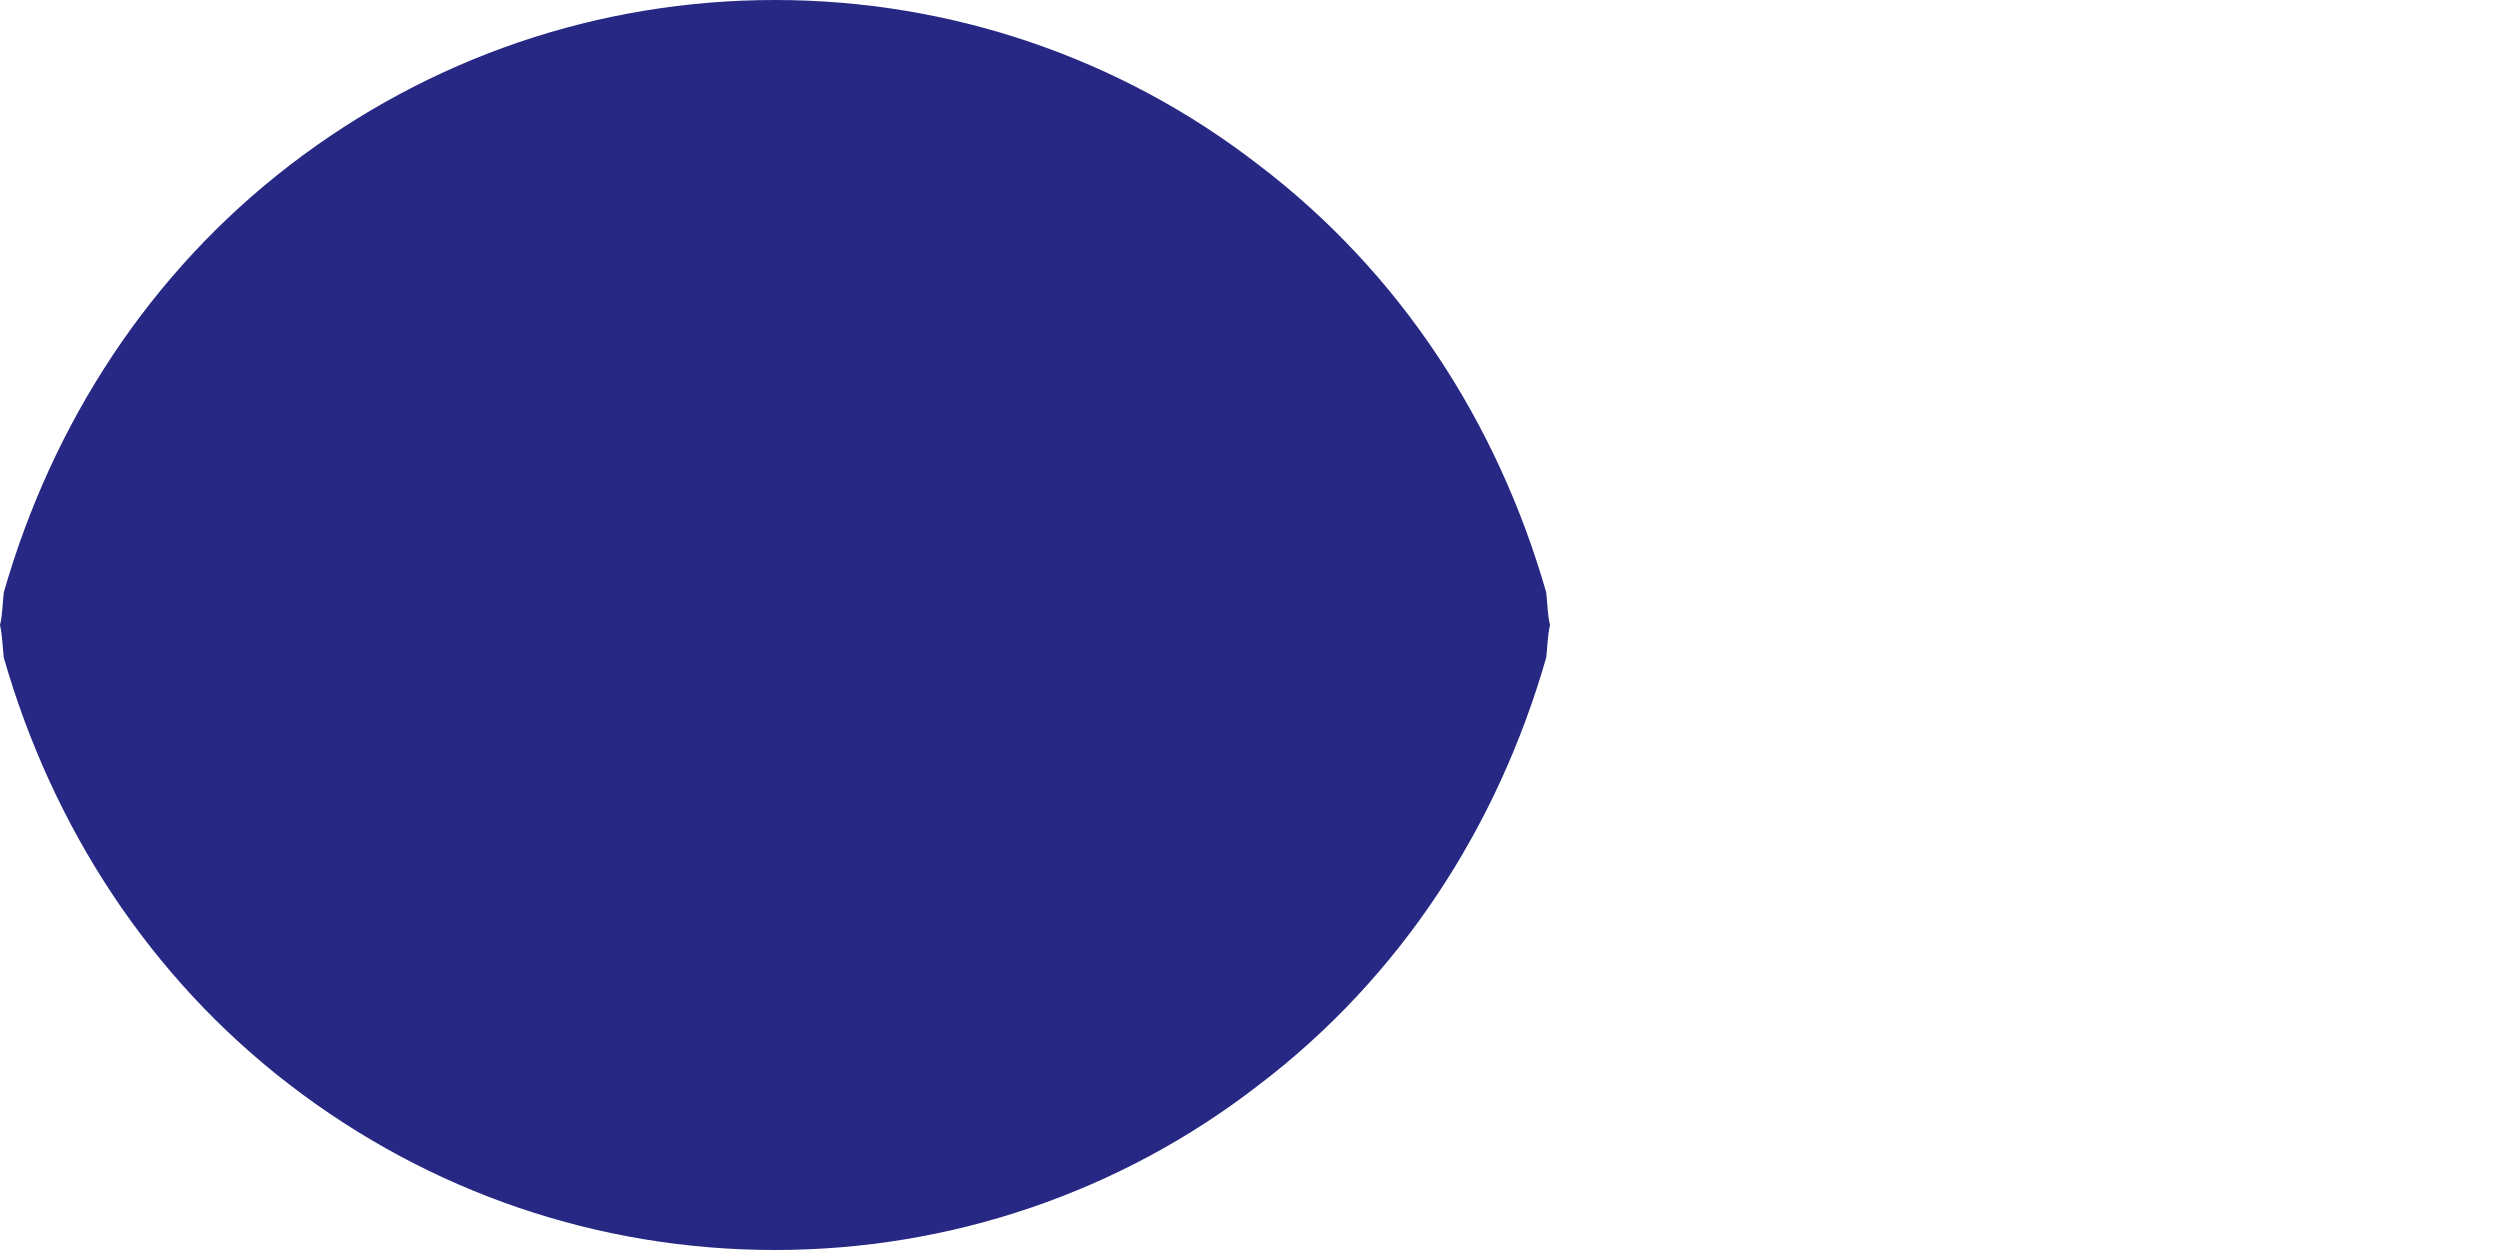 <svg width="2" height="1" viewBox="0 0 2 1" fill="none" xmlns="http://www.w3.org/2000/svg">
<path fill-rule="evenodd" clip-rule="evenodd" d="M1.007 0.132C0.896 0.046 0.76 0 0.62 0C0.479 0 0.344 0.046 0.232 0.132C0.12 0.218 0.042 0.338 0.003 0.474C0.002 0.483 0.002 0.492 0 0.5C0.002 0.509 0.002 0.517 0.003 0.526C0.042 0.662 0.12 0.782 0.232 0.868C0.344 0.954 0.479 1 0.62 1C0.76 1 0.896 0.954 1.007 0.868C1.12 0.782 1.198 0.662 1.237 0.526C1.238 0.517 1.238 0.509 1.24 0.5C1.238 0.492 1.238 0.483 1.237 0.474C1.198 0.338 1.12 0.218 1.007 0.132V0.132Z" fill="#262883"/>
</svg>
